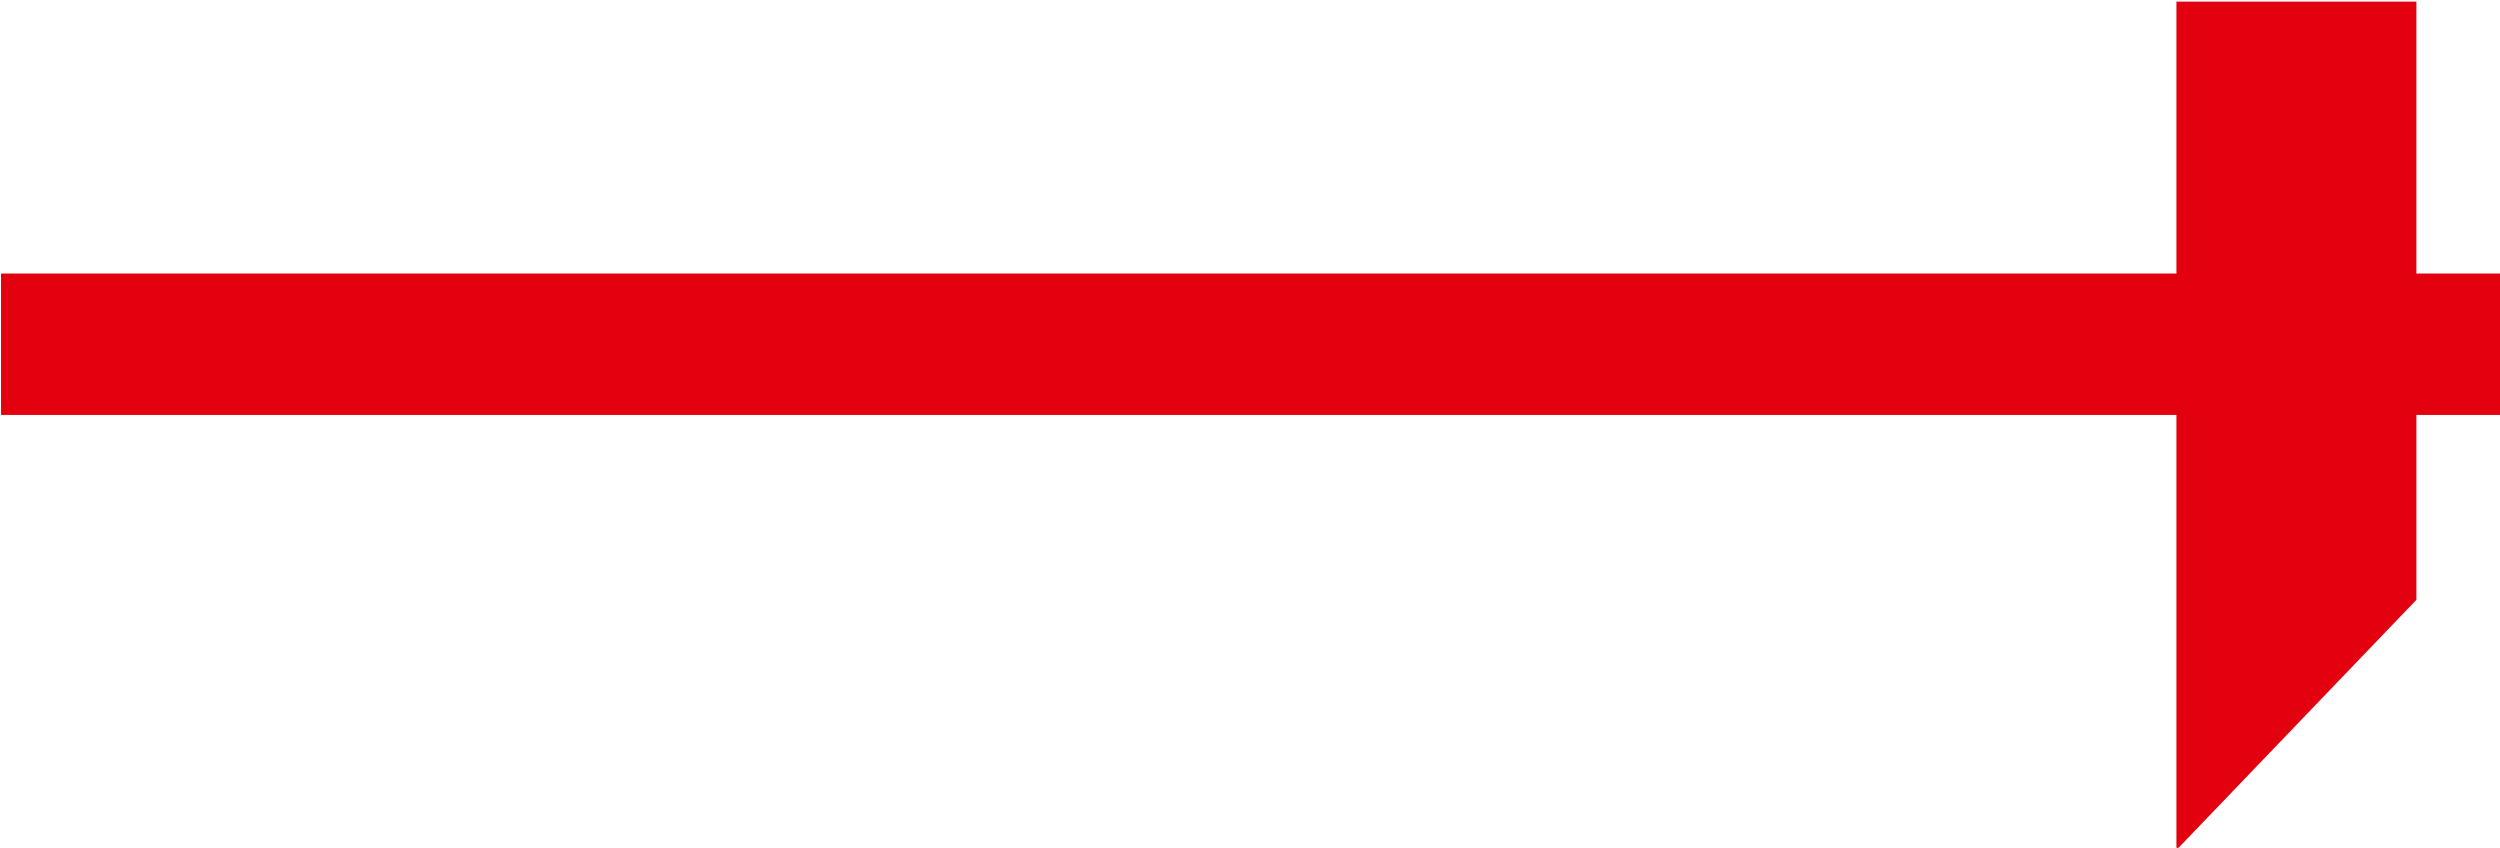 <?xml version="1.0" encoding="UTF-8" standalone="no"?>
<svg
   xmlns:dc="http://purl.org/dc/elements/1.1/"
   xmlns:cc="http://creativecommons.org/ns#"
   xmlns:rdf="http://www.w3.org/1999/02/22-rdf-syntax-ns#"
   xmlns:svg="http://www.w3.org/2000/svg"
   xmlns="http://www.w3.org/2000/svg"
   xmlns:sodipodi="http://sodipodi.sourceforge.net/DTD/sodipodi-0.dtd"
   xmlns:inkscape="http://www.inkscape.org/namespaces/inkscape"
   version="1.1"
   width="230"
   height="78"
   viewBox="0 0 147.789 50.12"
   id="svg7"
   sodipodi:docname="Hammer Icon.svg"
   inkscape:version="0.92.4 (5da689c313, 2019-01-14)"
   inkscape:export-filename="/home/kai/Schreibtisch/spd-dudweiler.svg.png"
   inkscape:export-xdpi="181.42857"
   inkscape:export-ydpi="181.42857">
  <defs
     id="defs11" />
  <sodipodi:namedview
     pagecolor="#ffffff"
     bordercolor="#666666"
     borderopacity="1"
     objecttolerance="10"
     gridtolerance="10"
     guidetolerance="10"
     inkscape:pageopacity="0"
     inkscape:pageshadow="2"
     inkscape:window-width="1920"
     inkscape:window-height="1023"
     id="namedview9"
     showgrid="true"
     units="px"
     showguides="true"
     inkscape:zoom="1.4142136"
     inkscape:cx="137.59495"
     inkscape:cy="17.908838"
     inkscape:window-x="0"
     inkscape:window-y="32"
     inkscape:window-maximized="1"
     inkscape:current-layer="flowRoot1309"
     inkscape:guide-bbox="true"
     fit-margin-top="0"
     fit-margin-left="0"
     fit-margin-right="0"
     fit-margin-bottom="0">
    <inkscape:grid
       type="xygrid"
       id="grid38"
       spacingx="6.426"
       spacingy="6.426"
       enabled="false"
       originx="-86.746"
       originy="-135.58" />
    <sodipodi:guide
       position="-60.294,-16.331"
       orientation="1,0"
       id="guide867"
       inkscape:locked="false" />
    <sodipodi:guide
       position="208.189,25.06"
       orientation="1,0"
       id="guide869"
       inkscape:locked="false" />
    <inkscape:grid
       type="xygrid"
       id="grid1319"
       color="#ff3f62"
       opacity="0.125"
       empcolor="#ff0040"
       empopacity="0.251"
       spacingx="32.128"
       spacingy="32.128"
       originx="73.894"
       originy="25.06" />
  </sodipodi:namedview>
  <flowRoot
     xml:space="preserve"
     id="flowRoot54"
     style="font-style:normal;font-weight:normal;font-size:40px;line-height:1.25;font-family:sans-serif;letter-spacing:0px;word-spacing:0px;fill:#000000;fill-opacity:1;stroke:none"
     transform="matrix(0.643,0,0,0.643,-72.306,-159.595)"><flowRegion
       id="flowRegion56"><rect
         id="rect58"
         width="397.528"
         height="98.24"
         x="40"
         y="359.134" /></flowRegion><flowPara
       id="flowPara60"
       style="font-style:normal;font-variant:normal;font-weight:800;font-stretch:normal;font-size:64px;font-family:Catamaran;-inkscape-font-specification:'Catamaran Ultra-Bold';letter-spacing:0px;fill:#e3000f;fill-opacity:1" /></flowRoot>  <g
     aria-label="Dudweiler"
     transform="matrix(0.643,0,0,0.643,-89.682,-136.36)"
     style="font-style:normal;font-weight:normal;font-size:40px;line-height:1.25;font-family:sans-serif;letter-spacing:0px;word-spacing:0px;fill:#000000;fill-opacity:1;stroke:none"
     id="flowRoot1309">
    <path
       style="fill:#e3000f;fill-opacity:1;stroke-width:20;stroke-miterlimit:4;stroke-dasharray:none;paint-order:normal"
       d="m 139.569,237.214 h 200 v -25 h 22.062 v 25 h 7.938 v 13 h -7.937 l 3e-5,17 -22.063,23 v -40 H 139.569 Z"
       id="path4614"
       inkscape:connector-curvature="0"
       sodipodi:nodetypes="ccccccccccccc" />
  </g>
</svg>
